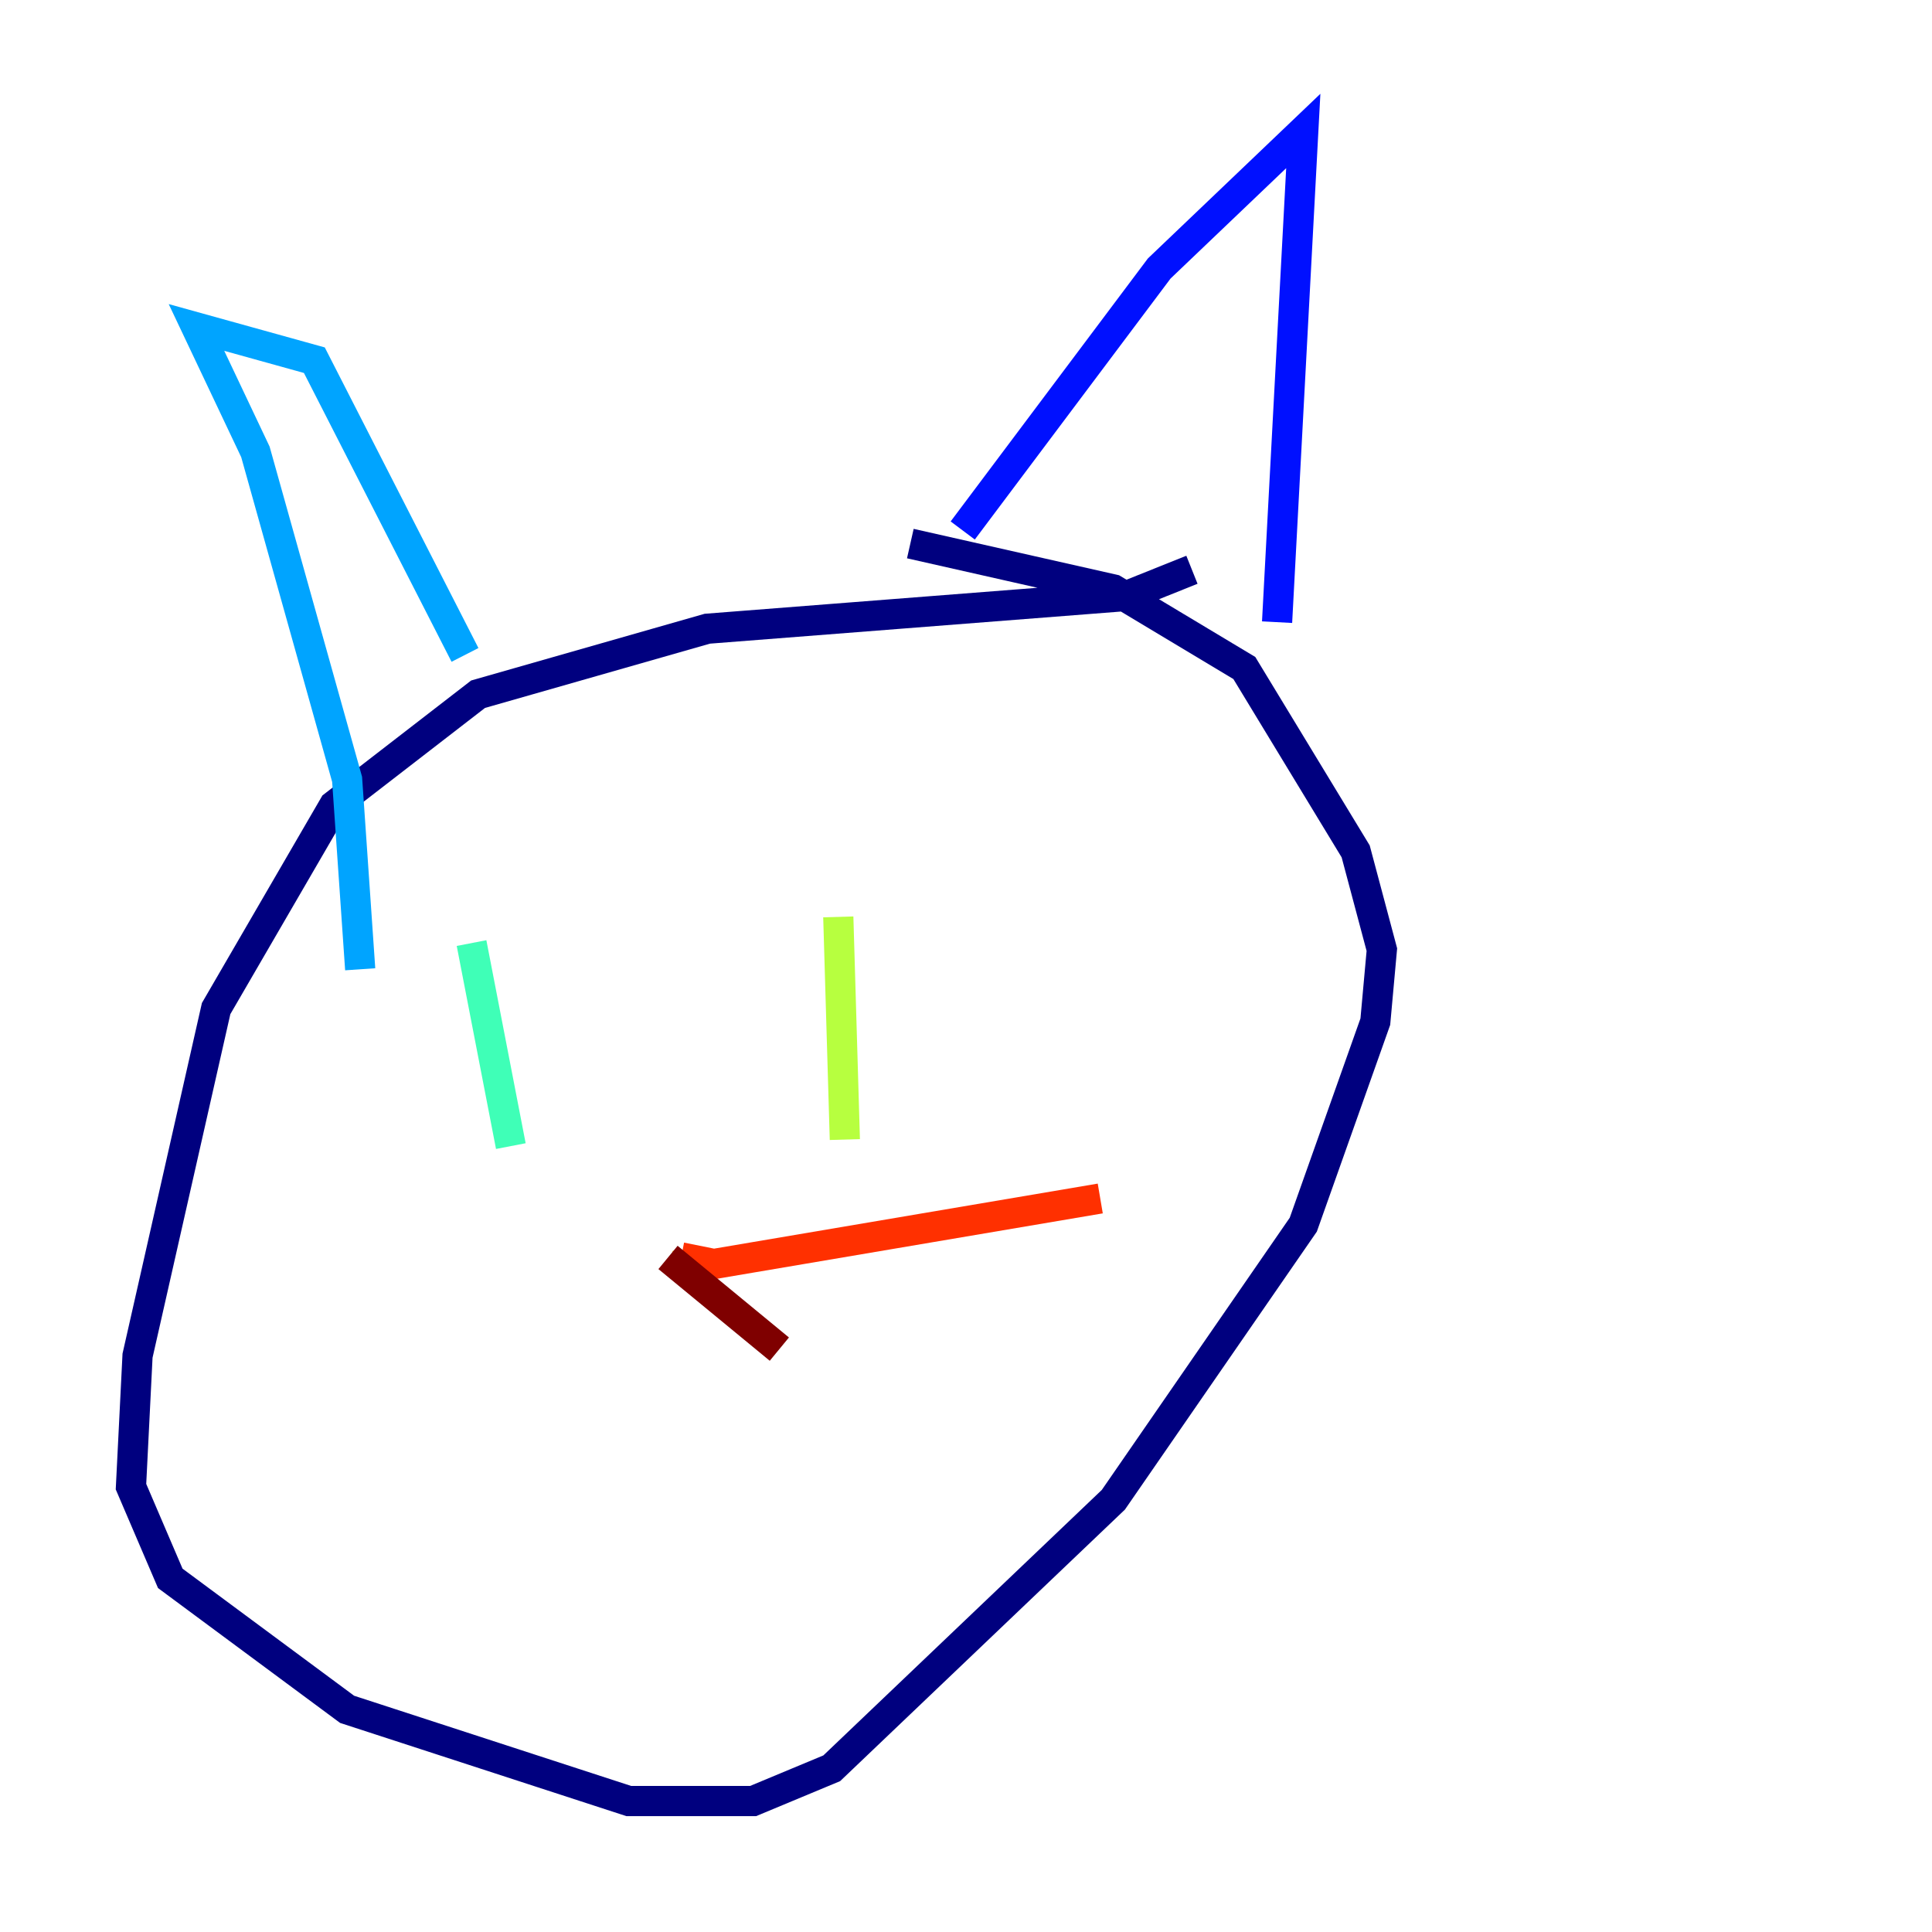 <?xml version="1.0" encoding="utf-8" ?>
<svg baseProfile="tiny" height="128" version="1.2" viewBox="0,0,128,128" width="128" xmlns="http://www.w3.org/2000/svg" xmlns:ev="http://www.w3.org/2001/xml-events" xmlns:xlink="http://www.w3.org/1999/xlink"><defs /><polyline fill="none" points="78.969,37.749 74.63,39.485 46.861,41.654 31.675,45.993 22.129,53.37 14.319,66.82 9.112,89.817 8.678,98.495 11.281,104.57 22.997,113.248 41.654,119.322 49.898,119.322 55.105,117.153 73.763,99.363 86.346,81.139 91.119,67.688 91.552,62.915 89.817,56.407 82.441,44.258 73.763,39.051 60.312,36.014" stroke="#00007f" stroke-width="2" /><polyline fill="none" points="63.783,35.146 76.8,17.79 86.346,8.678 84.61,41.22" stroke="#0010ff" stroke-width="2" /><polyline fill="none" points="30.807,43.39 20.827,23.864 13.017,21.695 16.922,29.939 22.997,51.634 23.864,64.217" stroke="#00a4ff" stroke-width="2" /><polyline fill="none" points="31.241,62.481 33.844,75.932" stroke="#3fffb7" stroke-width="2" /><polyline fill="none" points="55.539,60.746 55.973,75.498" stroke="#b7ff3f" stroke-width="2" /><polyline fill="none" points="45.559,82.875 45.559,83.742" stroke="#ffb900" stroke-width="2" /><polyline fill="none" points="45.125,83.308 47.295,83.742 72.895,79.403" stroke="#ff3000" stroke-width="2" /><polyline fill="none" points="44.258,83.308 51.634,89.383" stroke="#7f0000" stroke-width="2" /></svg>
